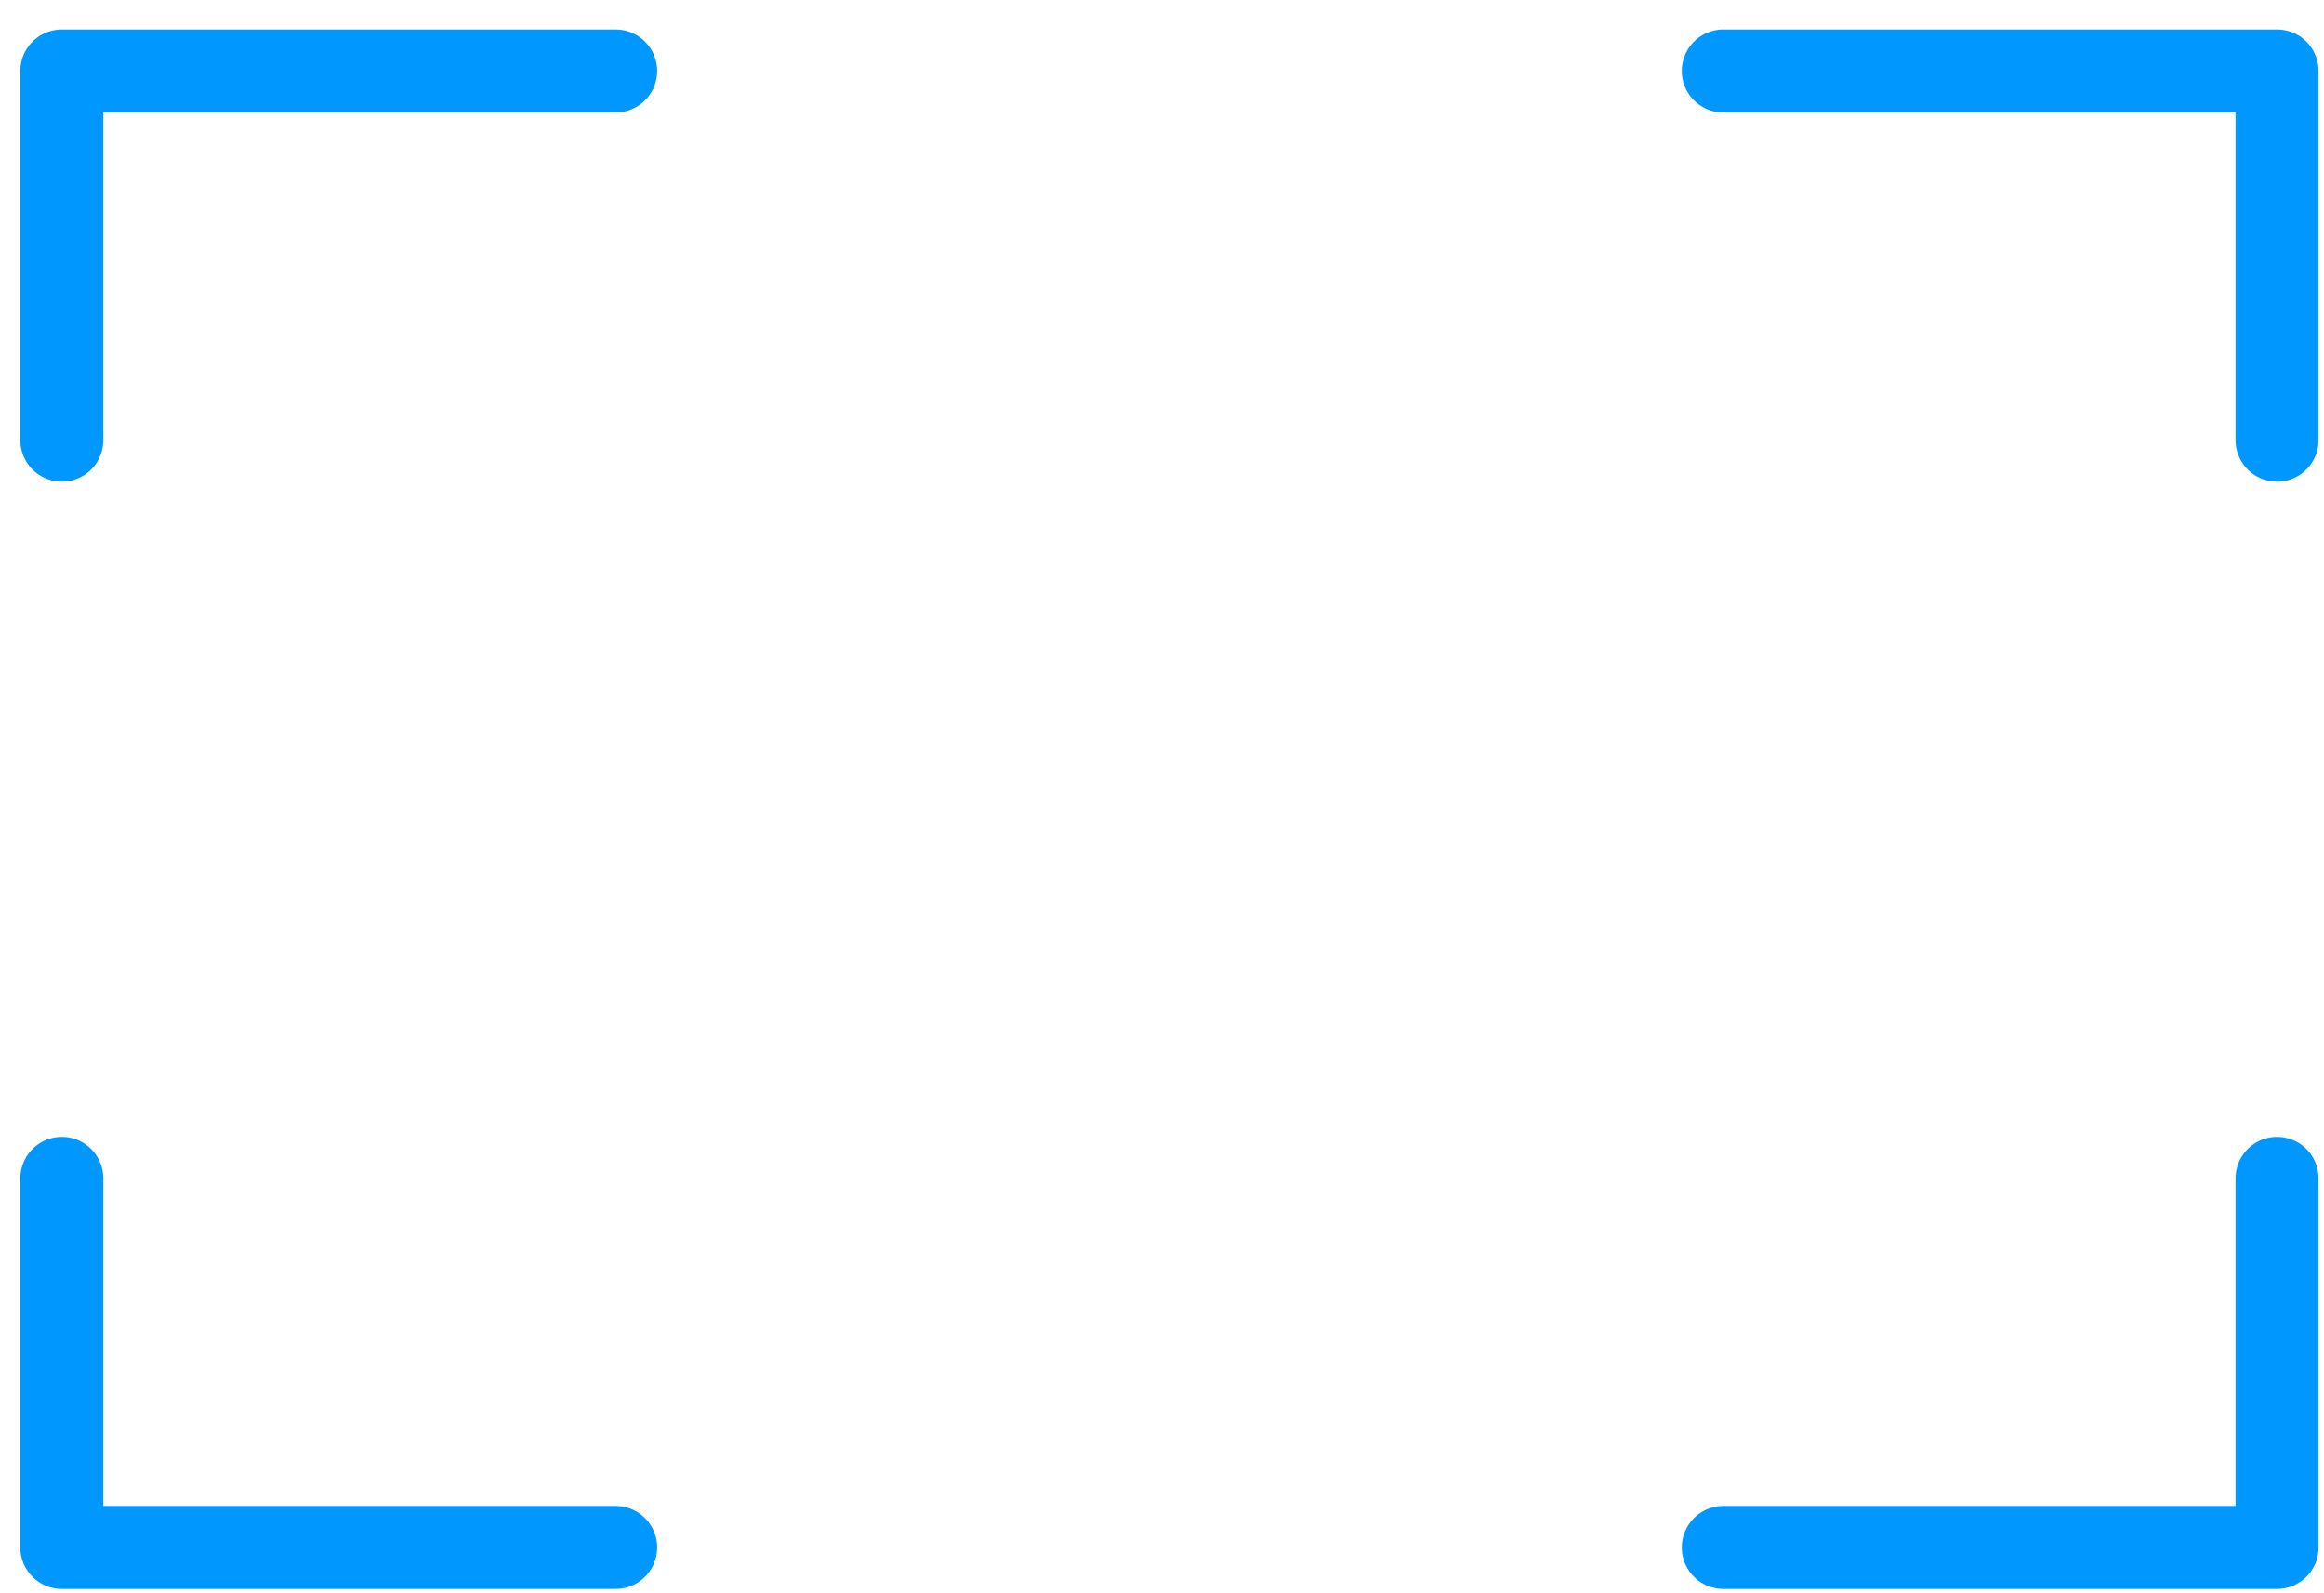 <?xml version="1.0" encoding="utf-8"?>
<!-- Generator: Adobe Illustrator 21.0.0, SVG Export Plug-In . SVG Version: 6.00 Build 0)  -->
<svg width="35" height="24" viewBox="0 0 35 24" fill="none" xmlns="http://www.w3.org/2000/svg">
<path d="M0.931 6.63V1.069H9.272" stroke="#0097FF" stroke-width="1.25" stroke-linecap="round" stroke-linejoin="round"/>
<path d="M34.293 6.63V1.069H25.953" stroke="#0097FF" stroke-width="1.25" stroke-linecap="round" stroke-linejoin="round"/>
<path d="M9.272 23.31H0.931V17.75" stroke="#0097FF" stroke-width="1.25" stroke-linecap="round" stroke-linejoin="round"/>
<path d="M25.953 23.31H34.293V17.75" stroke="#0097FF" stroke-width="1.25" stroke-linecap="round" stroke-linejoin="round"/>
</svg>


